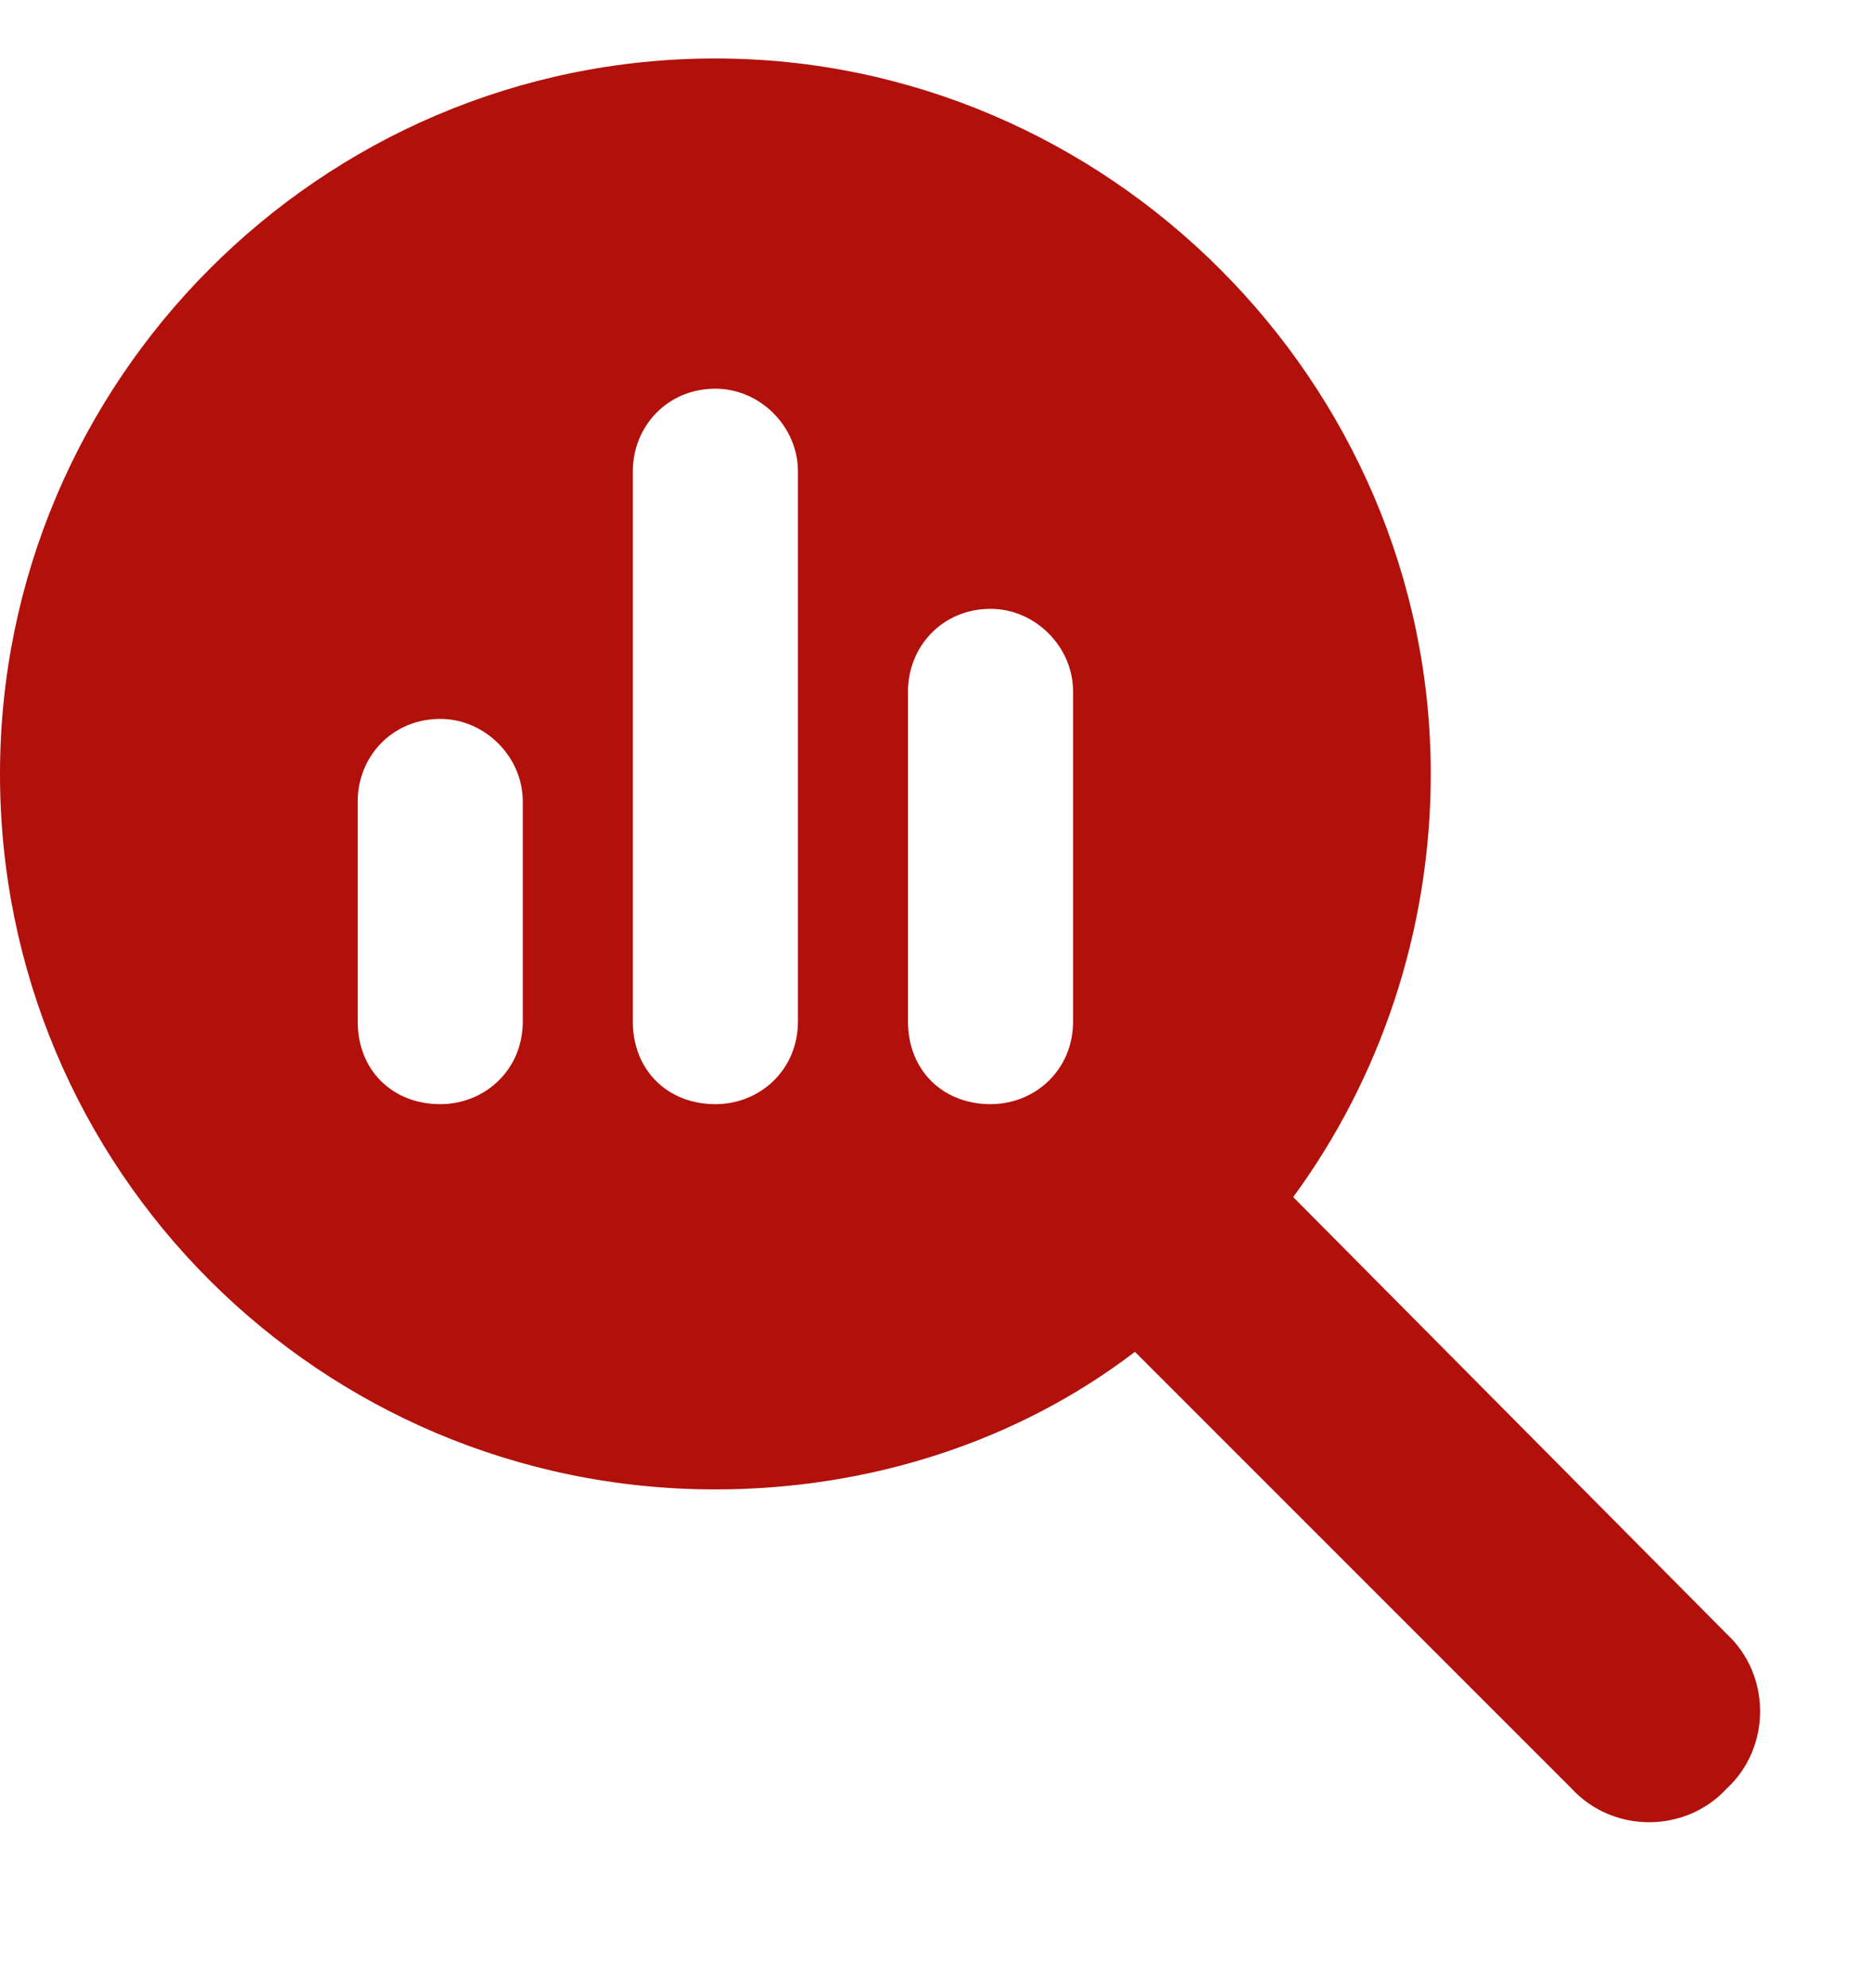 <?xml version="1.0" encoding="UTF-8"?>
<svg xmlns="http://www.w3.org/2000/svg" width="16" height="17" viewBox="0 0 17 17" fill="none">
  <path d="M13 6.5C13 7.938 12.531 9.281 11.75 10.344L15.688 14.312C16.094 14.688 16.094 15.344 15.688 15.719C15.312 16.125 14.656 16.125 14.281 15.719L10.312 11.75C9.25 12.562 7.906 13 6.5 13C2.906 13 0 10.094 0 6.5C0 2.938 2.906 0 6.5 0C10.062 0 13 2.938 13 6.5ZM3.25 6.75V8.75C3.25 9.188 3.562 9.5 4 9.5C4.406 9.5 4.75 9.188 4.75 8.75V6.75C4.75 6.344 4.406 6 4 6C3.562 6 3.25 6.344 3.25 6.75ZM5.75 3.75V8.75C5.75 9.188 6.062 9.5 6.5 9.5C6.906 9.5 7.25 9.188 7.25 8.75V3.75C7.25 3.344 6.906 3 6.5 3C6.062 3 5.75 3.344 5.75 3.75ZM8.25 5.75V8.75C8.25 9.188 8.562 9.5 9 9.5C9.406 9.5 9.75 9.188 9.75 8.75V5.75C9.75 5.344 9.406 5 9 5C8.562 5 8.25 5.344 8.25 5.75Z" fill="#B2100B">
    </path>
</svg>
